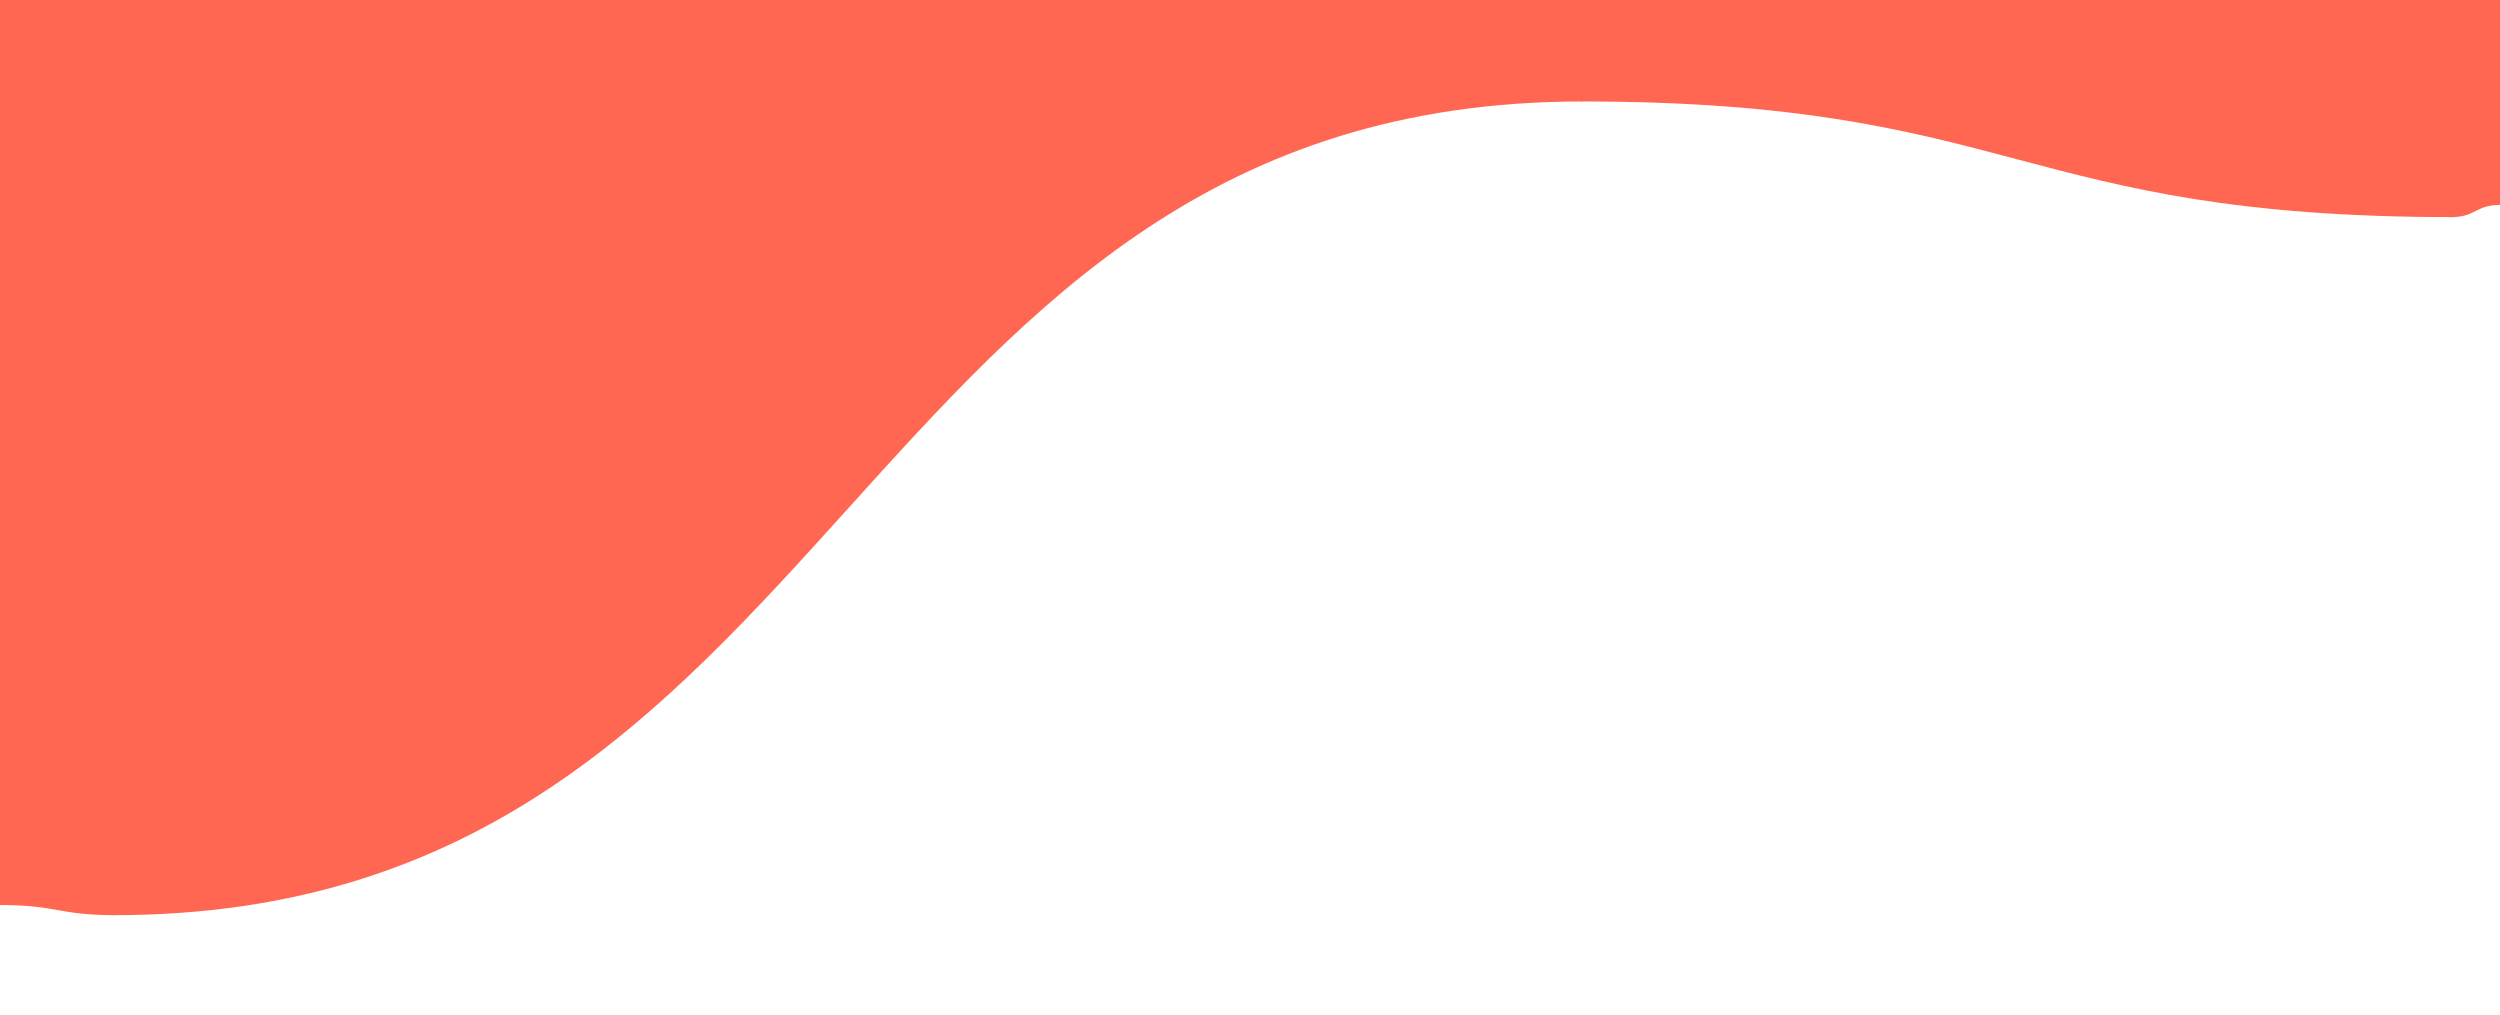 <?xml version="1.0" standalone="no"?>
<svg viewBox="0 0 1232 500" xmlns="http://www.w3.org/2000/svg" xmlns:xlink="http://www.w3.org/1999/xlink"><path fill="rgba(255, 103, 82, 1)" d="M 0 446 C 28.5 446 28.5 451 57 451 L 57 451 L 57 0 L 0 0 Z" stroke-width="0"></path> <path fill="rgba(255, 103, 82, 1)" d="M 56 451 C 418 451 418 50 780 50 L 780 50 L 780 0 L 56 0 Z" stroke-width="0"></path> <path fill="rgba(255, 103, 82, 1)" d="M 779 50 C 994 50 994 107 1209 107 L 1209 107 L 1209 0 L 779 0 Z" stroke-width="0"></path><path fill="rgba(255, 103, 82, 1))" d="M 1208 107 C 1220 107 1220 101 1232 101 L 1232 101 L 1232 0 L 1208 0 Z" stroke-width="0"></path></svg>